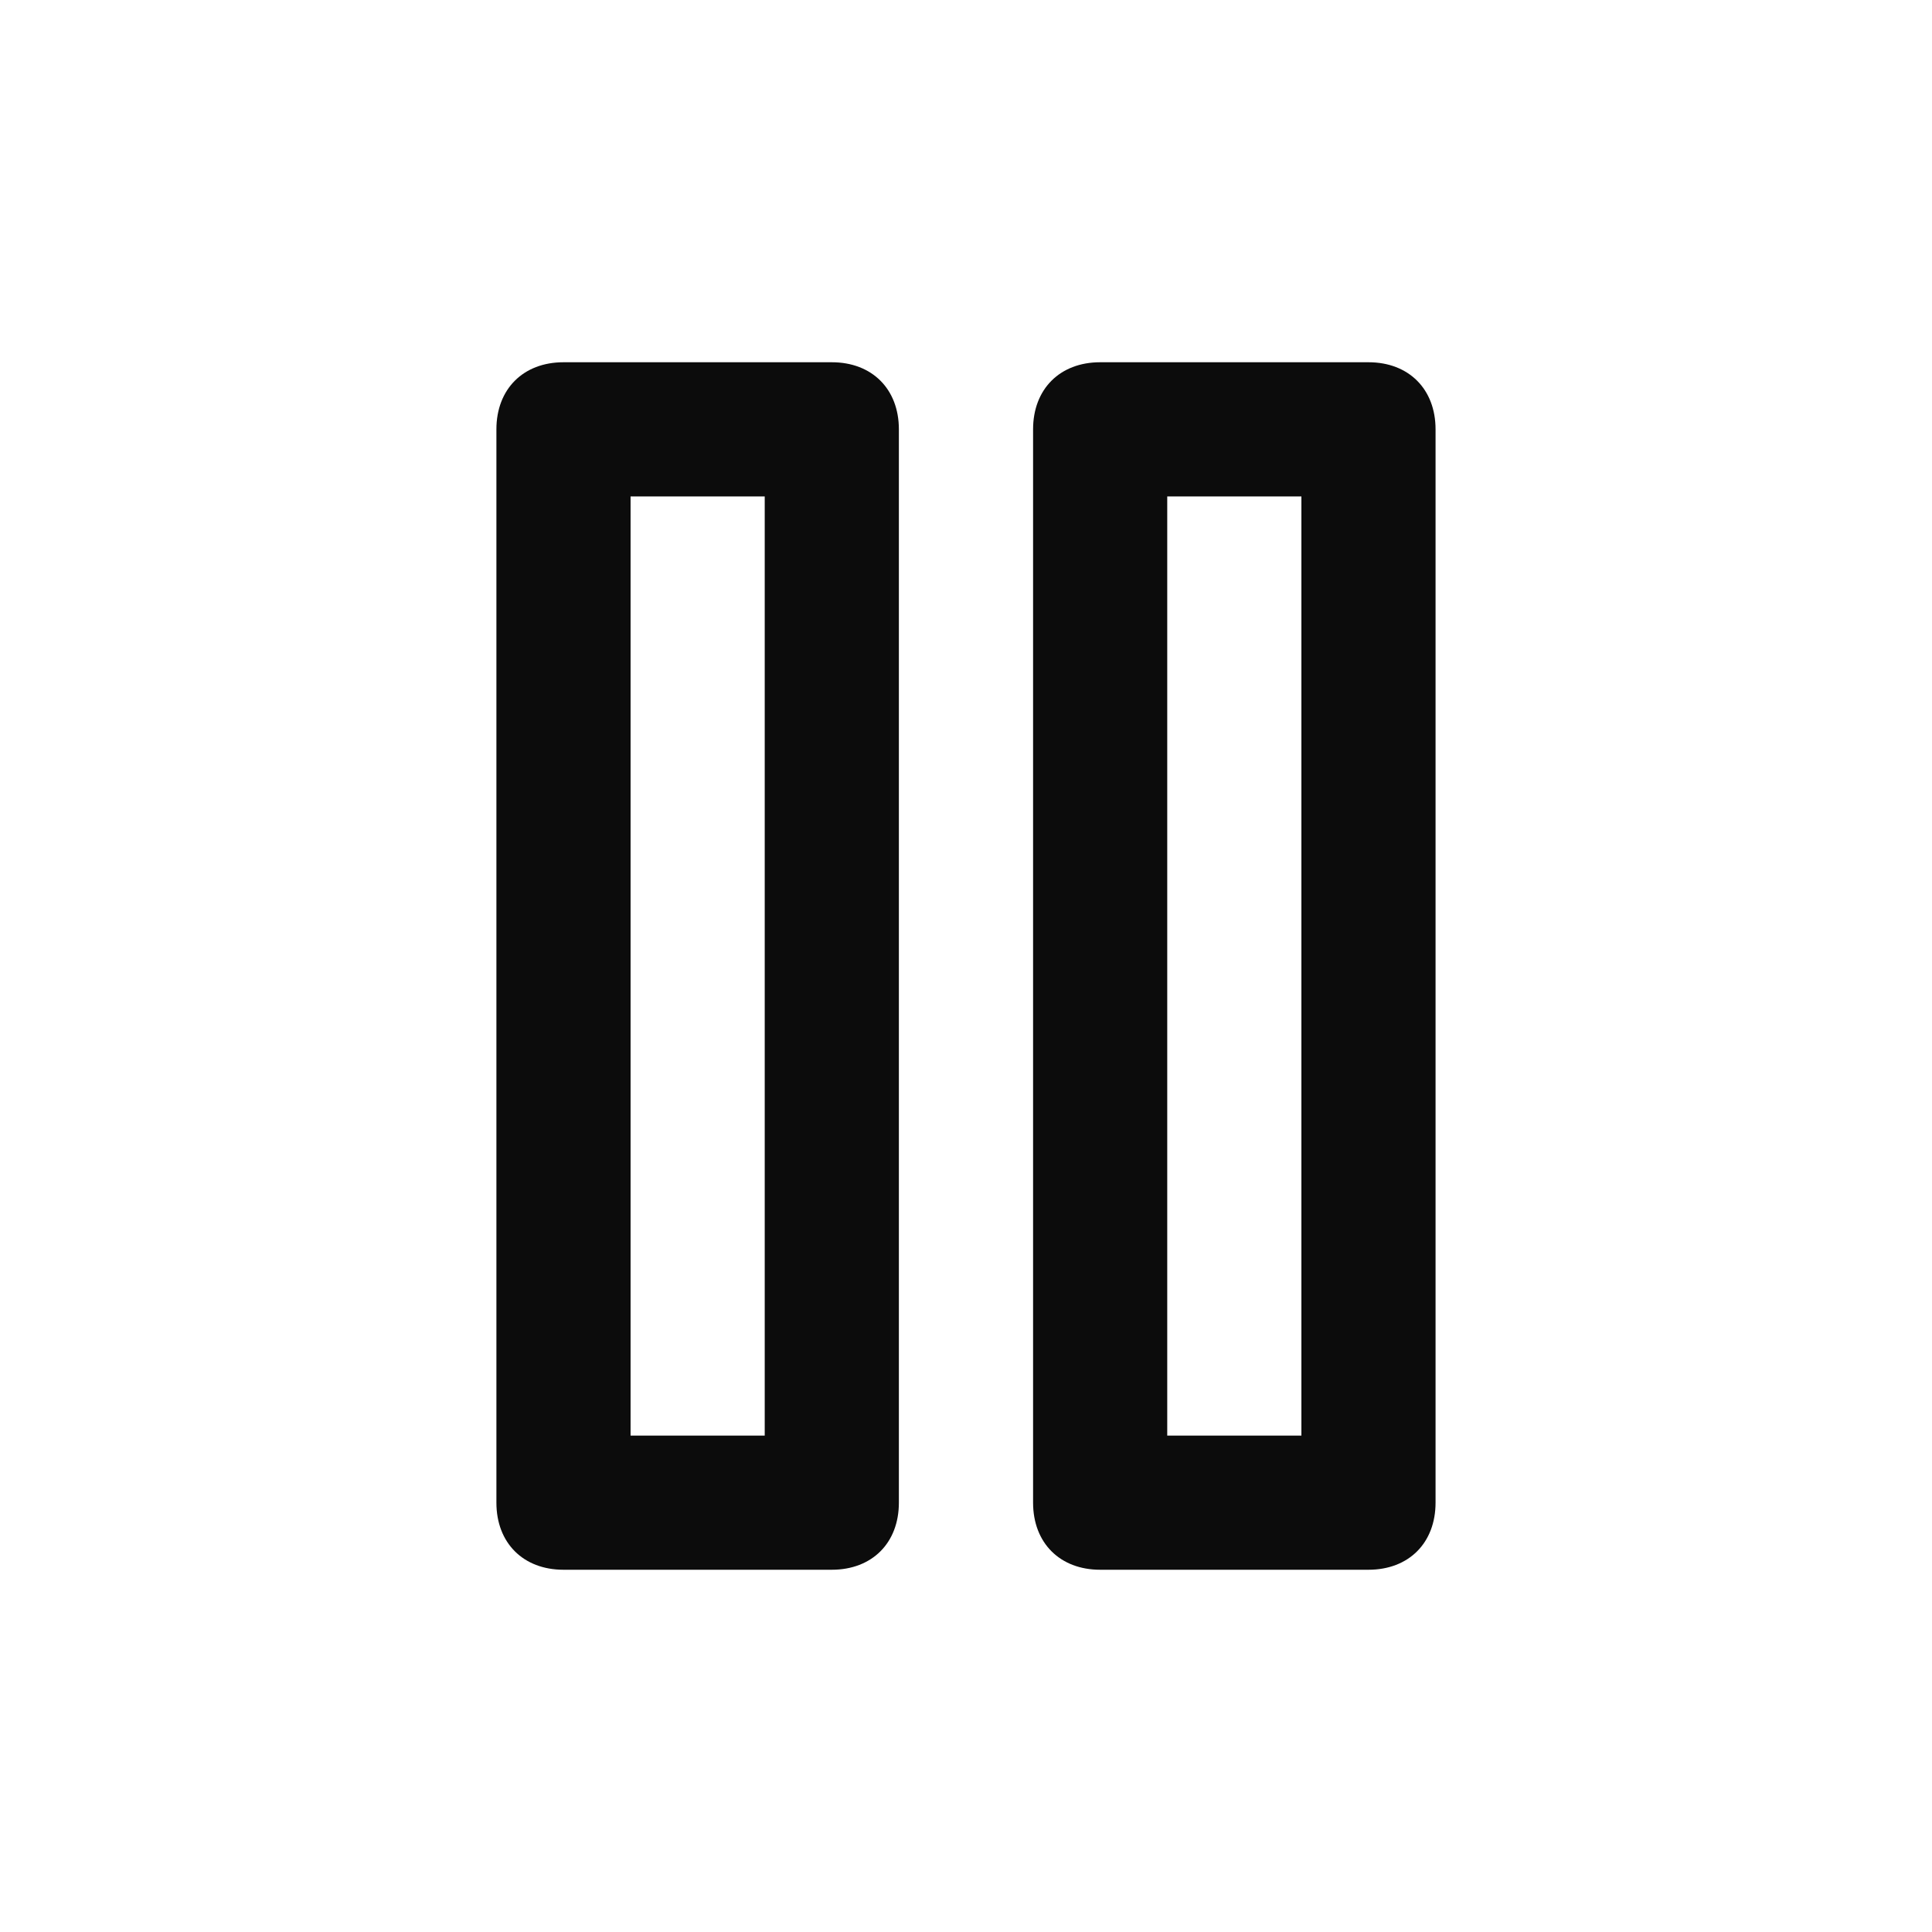 <svg enable-background="new 0 0 50 50" viewBox="0 0 50 50" xmlns="http://www.w3.org/2000/svg"><path clip-rule="evenodd" d="m14.583 9.375h6.944c1.042 0 1.736.694 1.736 1.736v27.778c0 1.042-.694 1.736-1.736 1.736h-6.944c-1.042 0-1.736-.694-1.736-1.736v-27.778c0-1.042.695-1.736 1.736-1.736zm1.736 27.778h3.472v-24.305h-3.472zm19.097-27.778h-6.944c-1.042 0-1.736.694-1.736 1.736v27.778c0 1.042.695 1.736 1.736 1.736h6.944c1.042 0 1.736-.694 1.736-1.736v-27.778c0-1.042-.695-1.736-1.736-1.736zm-5.208 27.778h3.472v-24.305h-3.472z" fill-opacity=".95" fill-rule="evenodd"/></svg>